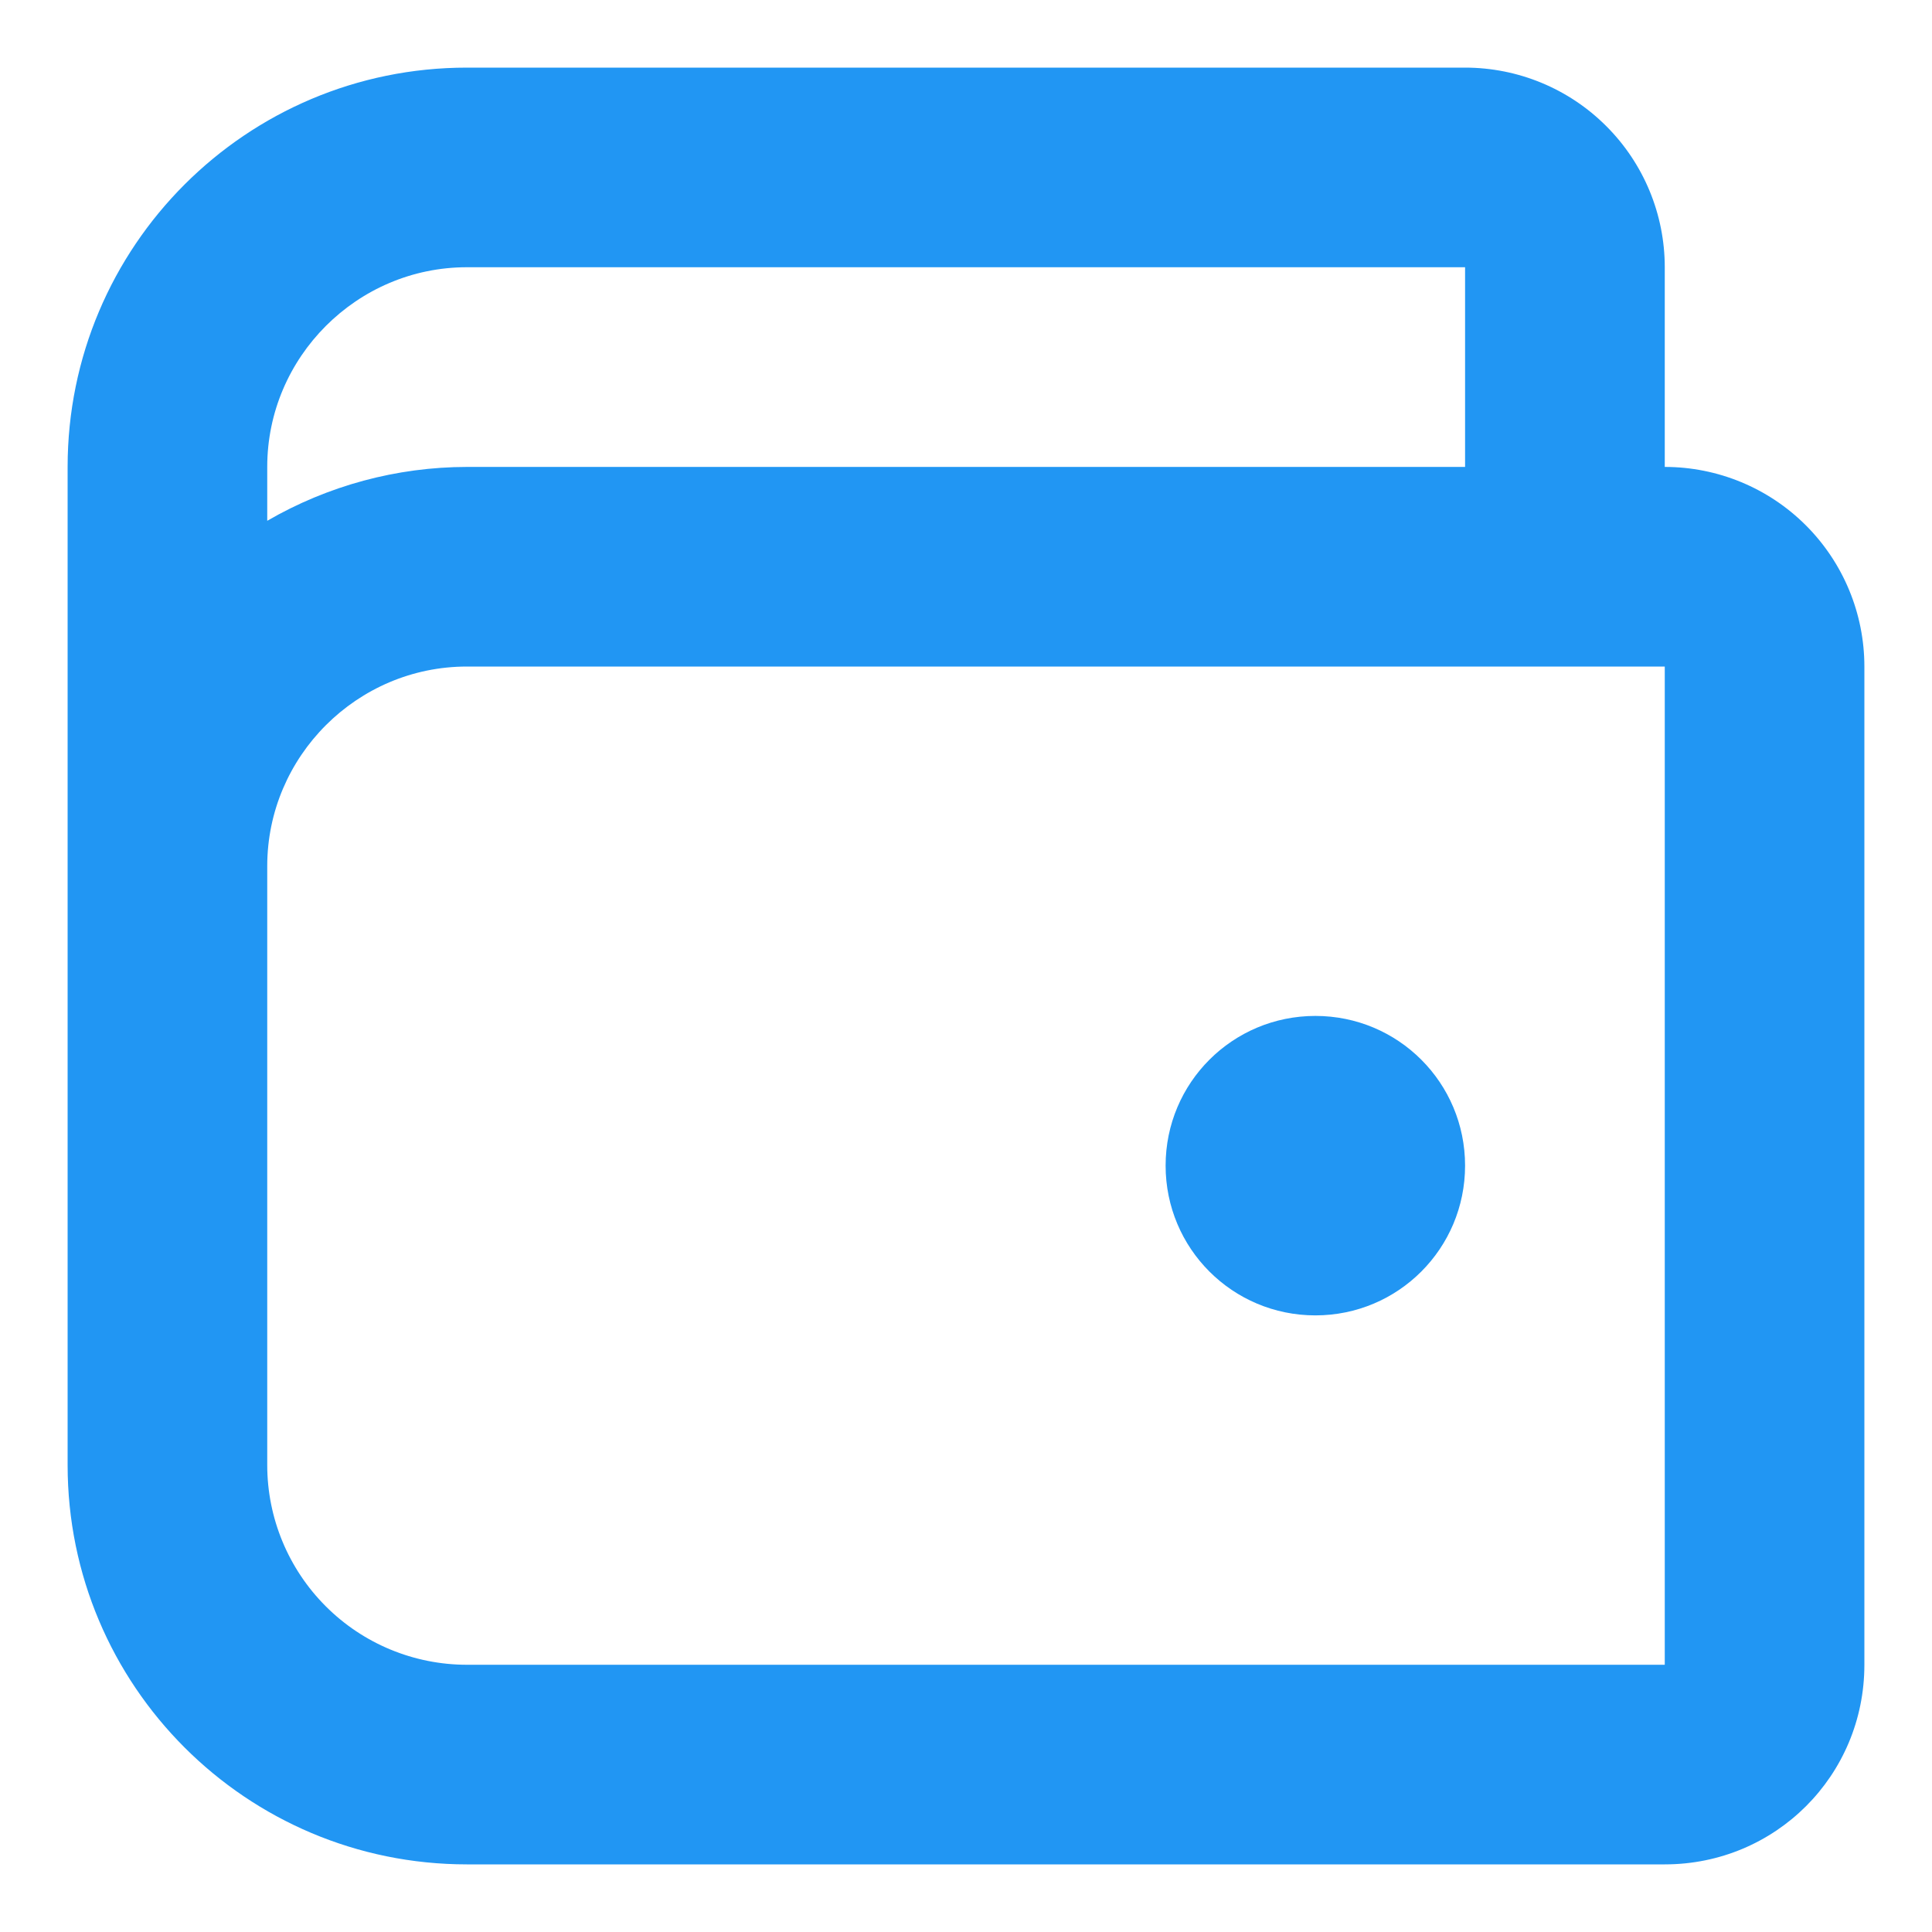 <svg width="25" height="25" viewBox="0 0 25 25" fill="none" xmlns="http://www.w3.org/2000/svg">
<path d="M17.021 17.021C18.093 17.021 18.958 16.155 18.958 15.083C18.958 14.011 18.093 13.146 17.021 13.146C15.949 13.146 15.083 14.011 15.083 15.083C15.083 16.155 15.949 17.021 17.021 17.021ZM6.042 0.875H18.958C19.643 0.875 20.301 1.147 20.785 1.632C21.27 2.116 21.542 2.773 21.542 3.458V6.042C22.227 6.042 22.884 6.314 23.368 6.798C23.853 7.283 24.125 7.94 24.125 8.625V21.542C24.125 22.975 22.975 24.125 21.542 24.125H6.042C3.187 24.125 0.875 21.813 0.875 18.958V6.042C0.875 3.187 3.187 0.875 6.042 0.875ZM18.958 6.042V3.458H6.042C4.621 3.458 3.458 4.621 3.458 6.042V6.739C4.243 6.284 5.134 6.043 6.042 6.042H18.958ZM3.458 18.958C3.458 19.643 3.731 20.301 4.215 20.785C4.699 21.27 5.357 21.542 6.042 21.542H21.542V8.625H6.042C4.621 8.625 3.458 9.787 3.458 11.208V18.958Z" fill="#2196F3"/>
</svg>
